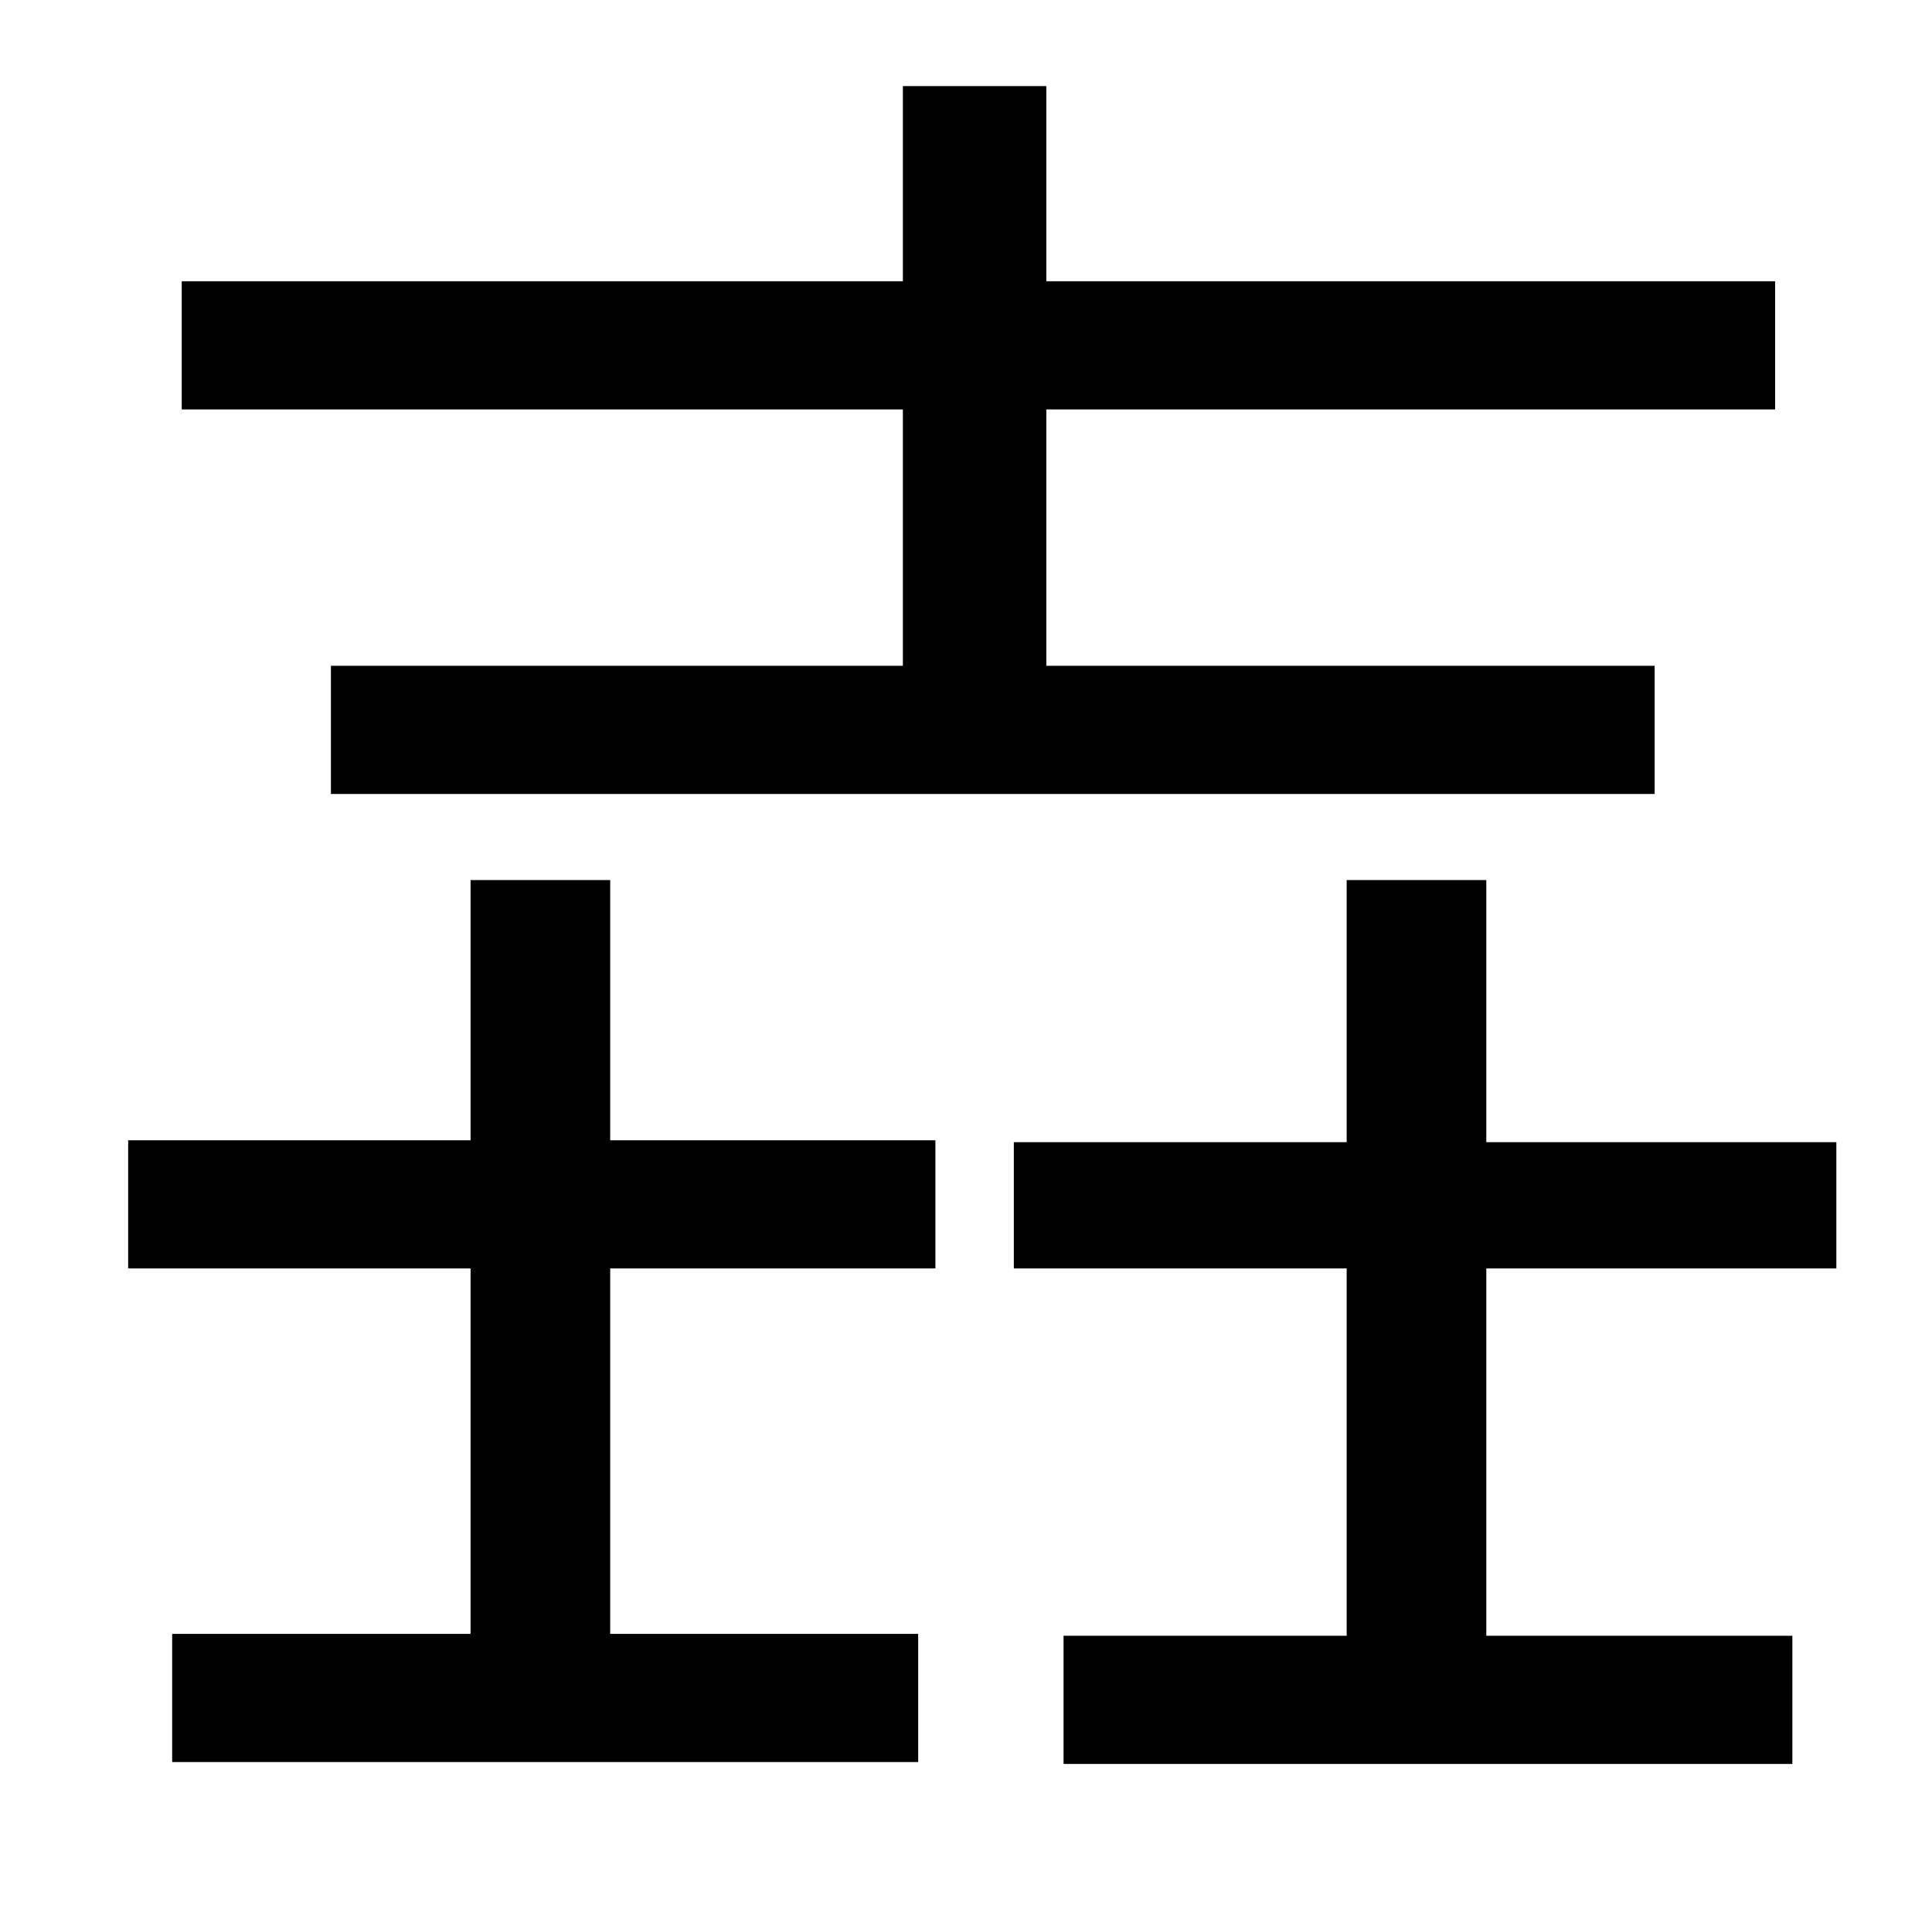<?xml version="1.0" standalone="no"?>
<!DOCTYPE svg PUBLIC "-//W3C//DTD SVG 1.1//EN" "http://www.w3.org/Graphics/SVG/1.1/DTD/svg11.dtd" >
<svg xmlns="http://www.w3.org/2000/svg" xmlns:xlink="http://www.w3.org/1999/xlink" version="1.1" viewBox="-10 0 1010 1000">
   <path fill="currentColor"
d="M462 348v-134h-377v-67h377v-102h75v102h381v67h-381v134h318v67h-692v-67h299zM309 460v136h170v67h-170v191h161v67h-390v-67h156v-191h-179v-67h179v-136h73zM950 663h-183v192h160v67h-381v-67h148v-192h-174v-66h174v-137h73v137h183v66z" />
</svg>
